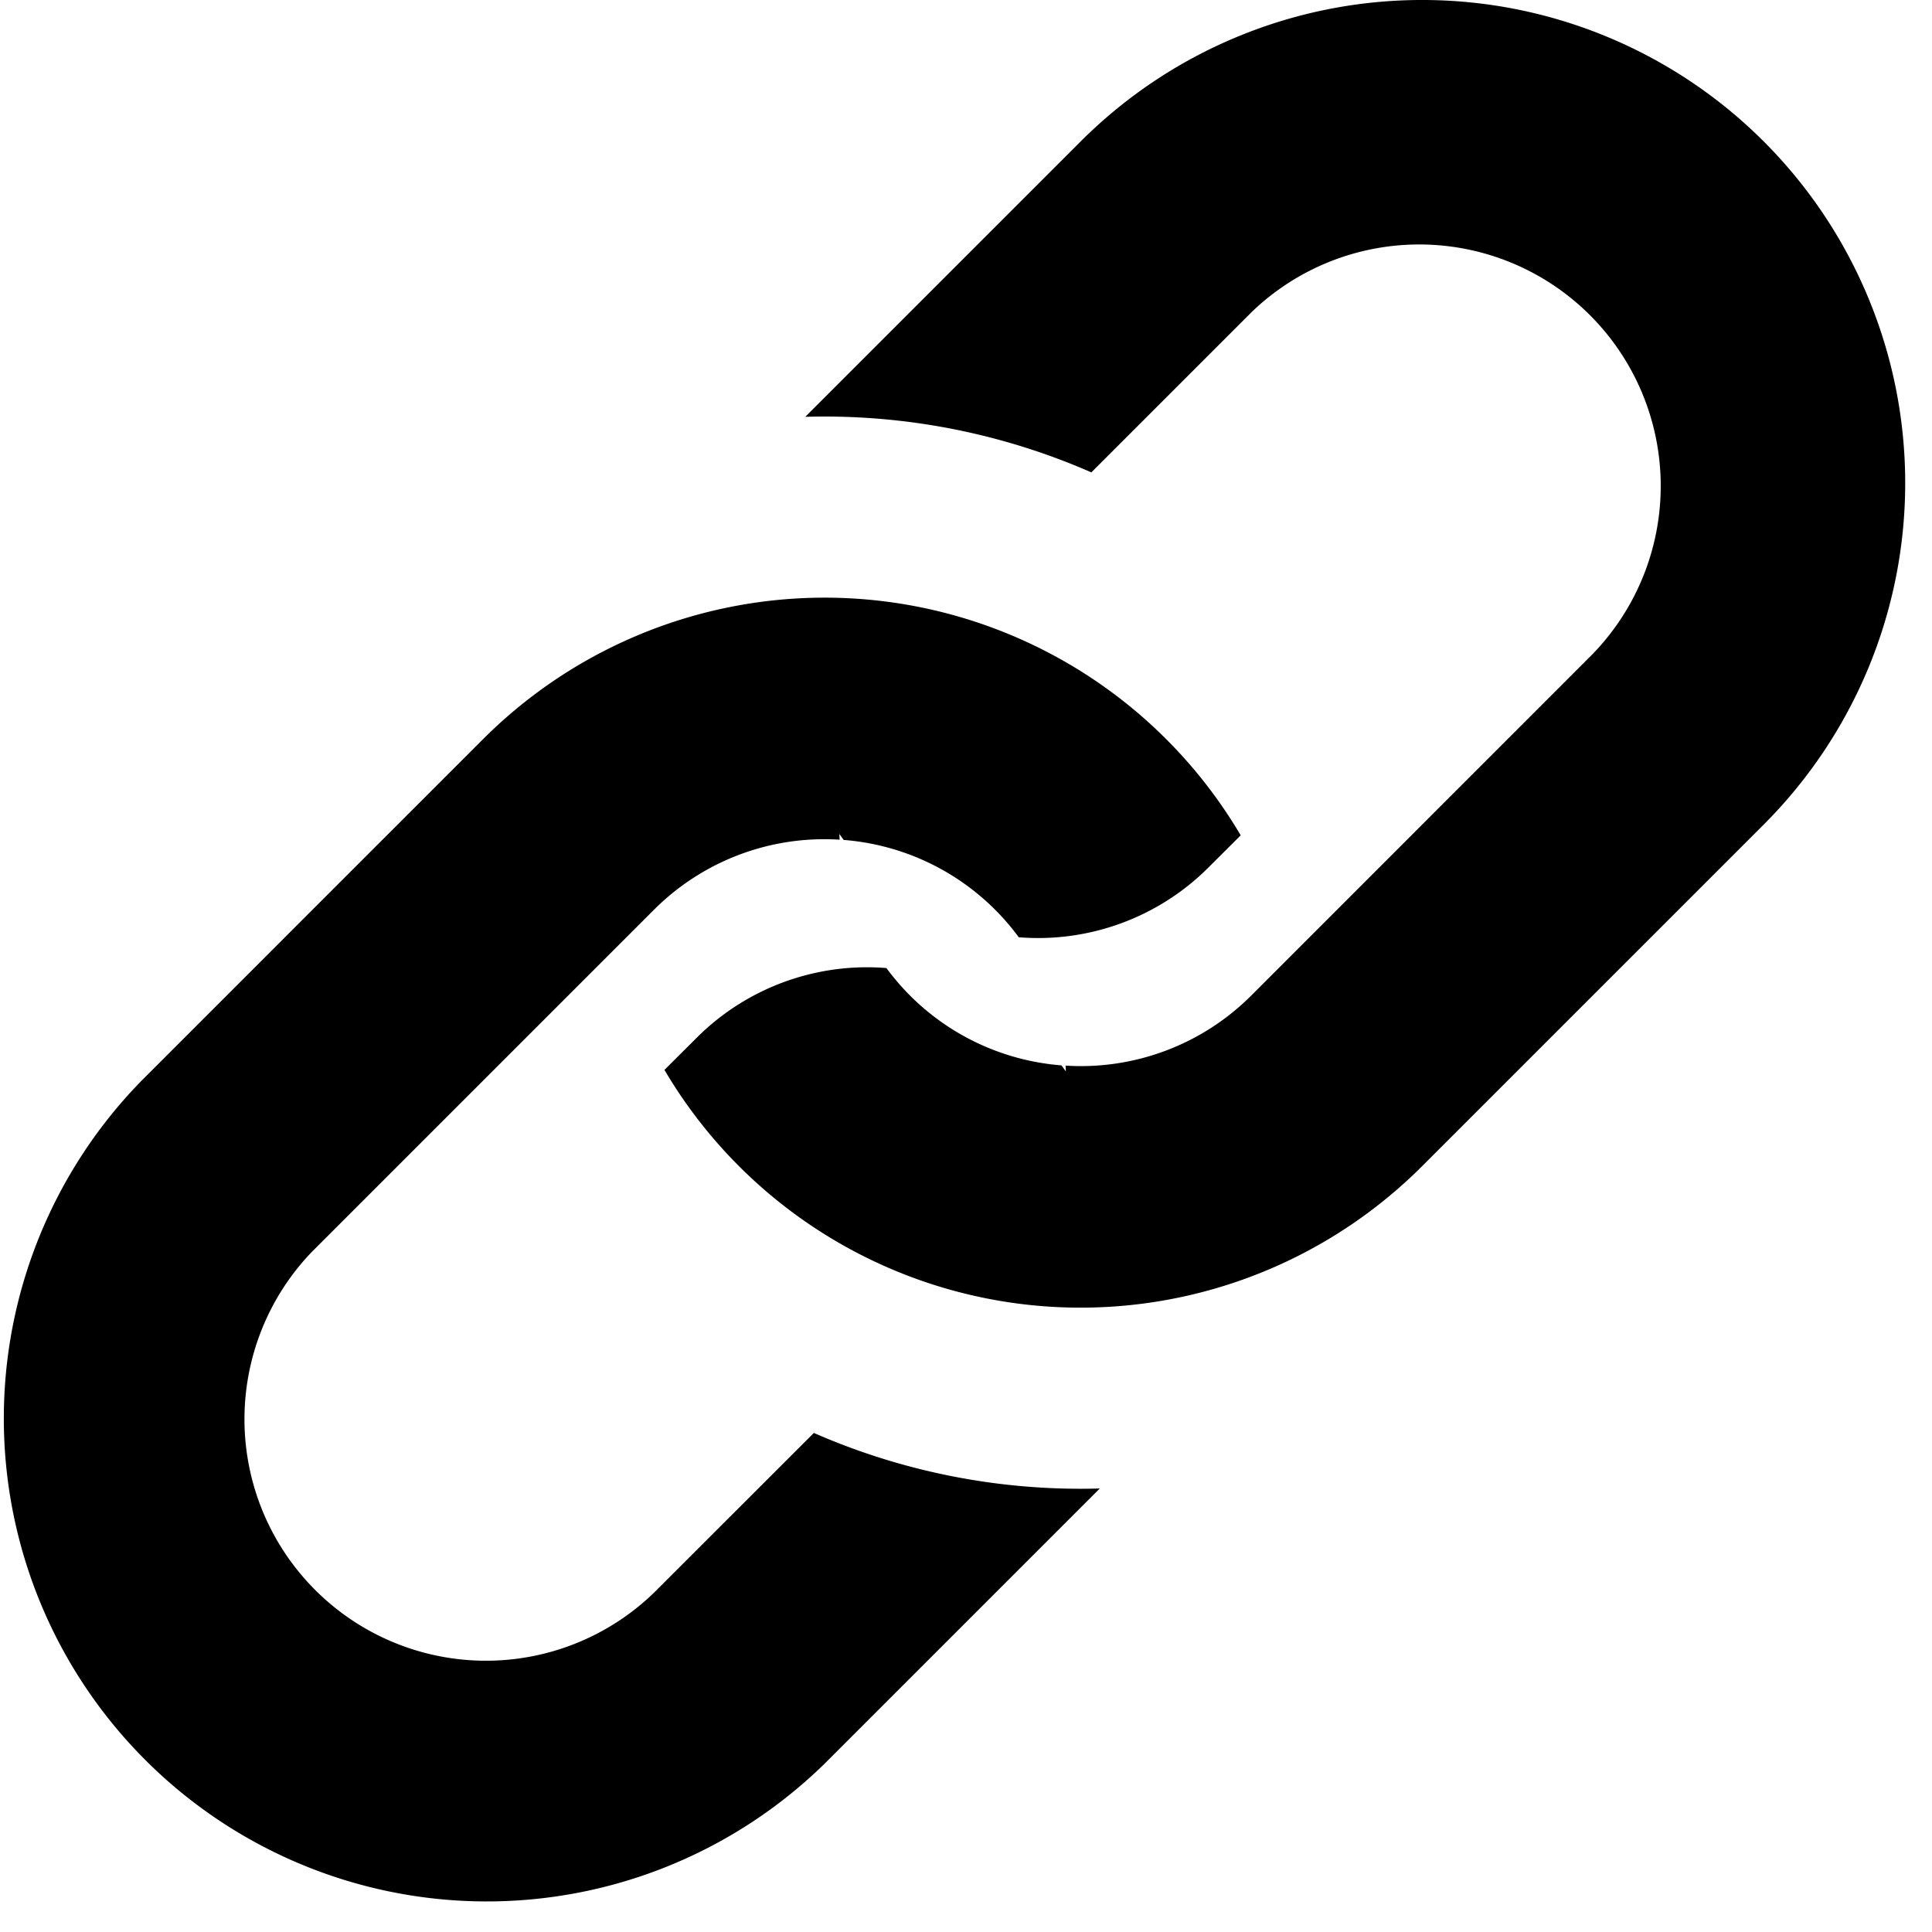 <svg width="16" height="16" xmlns="http://www.w3.org/2000/svg">
  <path
    d="M5.503 8.86l.273-.272a1.996 1.996 0 011.565-.571 1.992 1.992 0 001.45.806l.036.05-.002-.048a1.995 1.995 0 001.539-.582l2.828-2.829a2 2 0 00-2.828-2.828L9.038 3.912a5.508 5.508 0 00-2.369-.46l2.28-2.28a4 4 0 015.658 5.656l-2.829 2.829a4 4 0 01-6.275-.796z"
  />
  <path
    d="M1.172 8.95a4 4 0 005.656 5.657l2.28-2.28a5.506 5.506 0 01-2.368-.46l-1.326 1.325a2 2 0 01-2.828-2.828l2.828-2.828a1.995 1.995 0 011.54-.582 2.049 2.049 0 01-.003-.048l.036.05a1.992 1.992 0 011.45.806 1.995 1.995 0 001.57-.577l.268-.267A4 4 0 004 6.122L1.172 8.95z"
  />
</svg>
